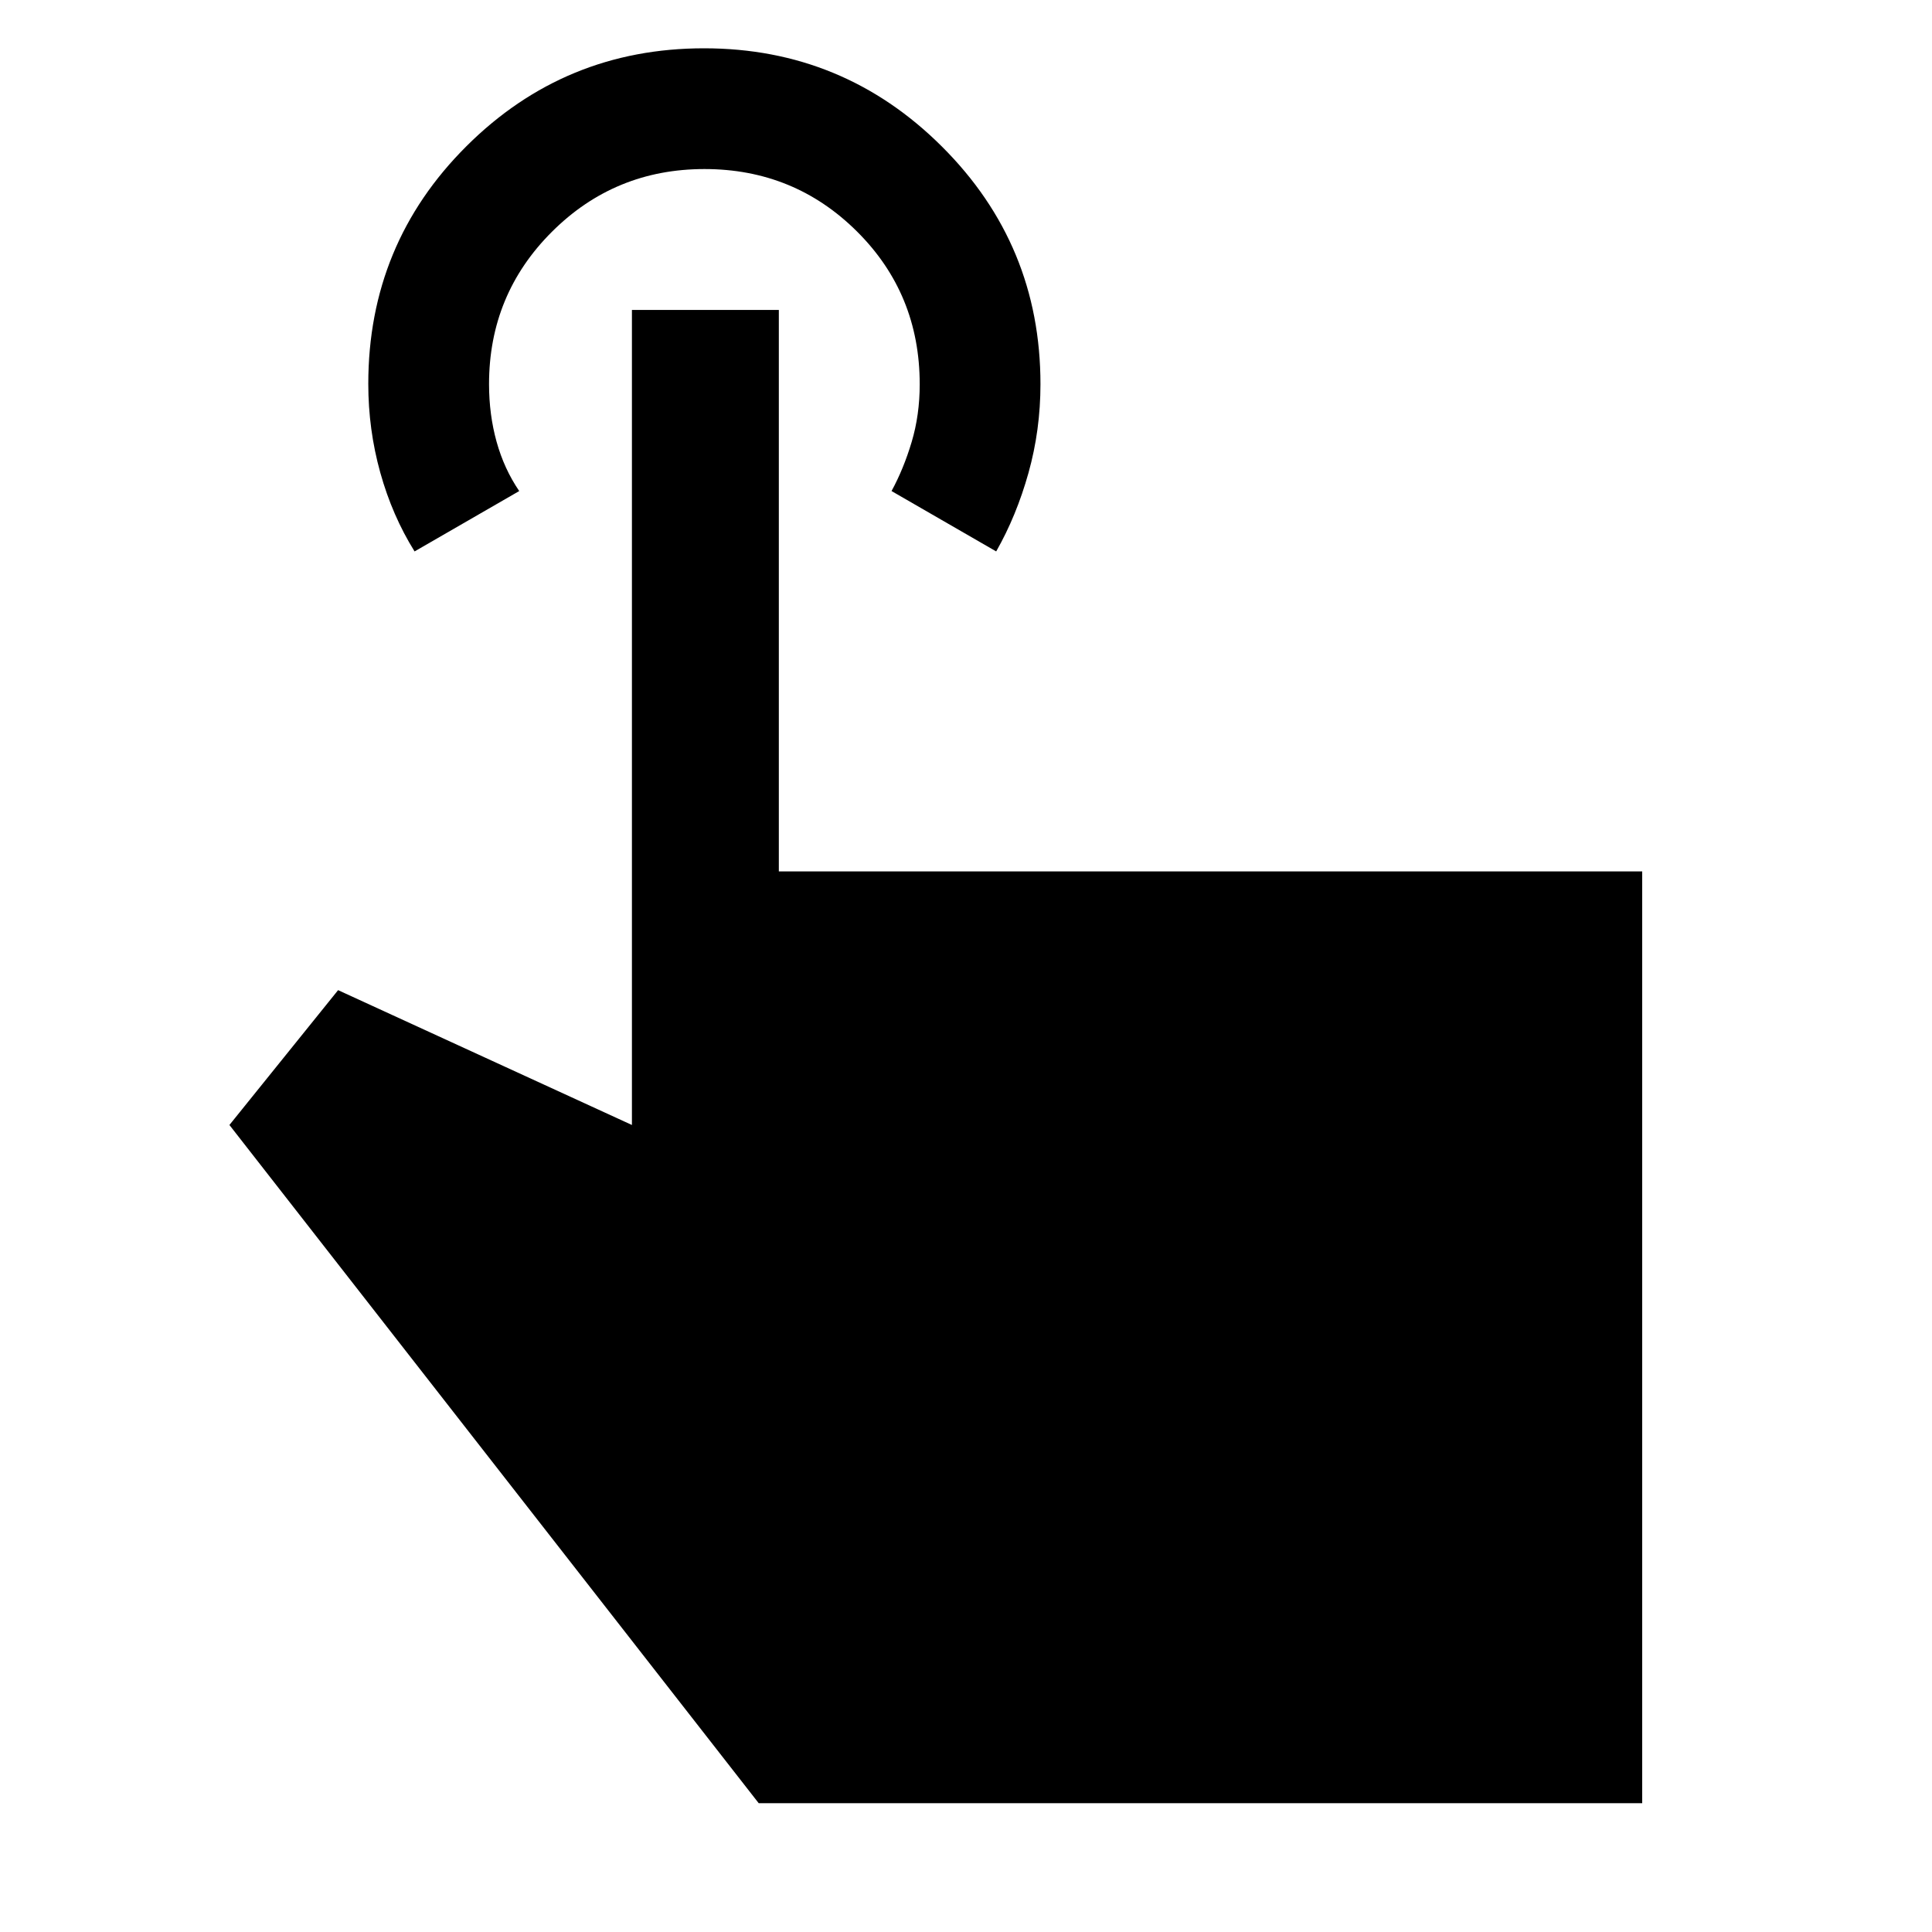 <svg xmlns="http://www.w3.org/2000/svg" height="48" viewBox="0 -960 960 960" width="48"><path d="M816-64H377L114-401l54-67 146 67v-405h73v279h429v463ZM206-686q-11.07-17.75-17.04-39.16-5.96-21.42-5.96-44.09 0-69.51 48.8-118.13Q280.59-936 349.83-936q69.23 0 118.2 48.81T517-769.12q0 22.81-5.96 44.12-5.97 21.32-16.04 39l-52-30q6-11 10-24.4 4-13.39 4-28.67Q457-814 425.81-845q-31.19-31-75.75-31t-75.81 31.17Q243-813.66 243-769.13q0 15.13 3.75 28.63Q250.5-727 258-716l-52 30Z"/></svg>